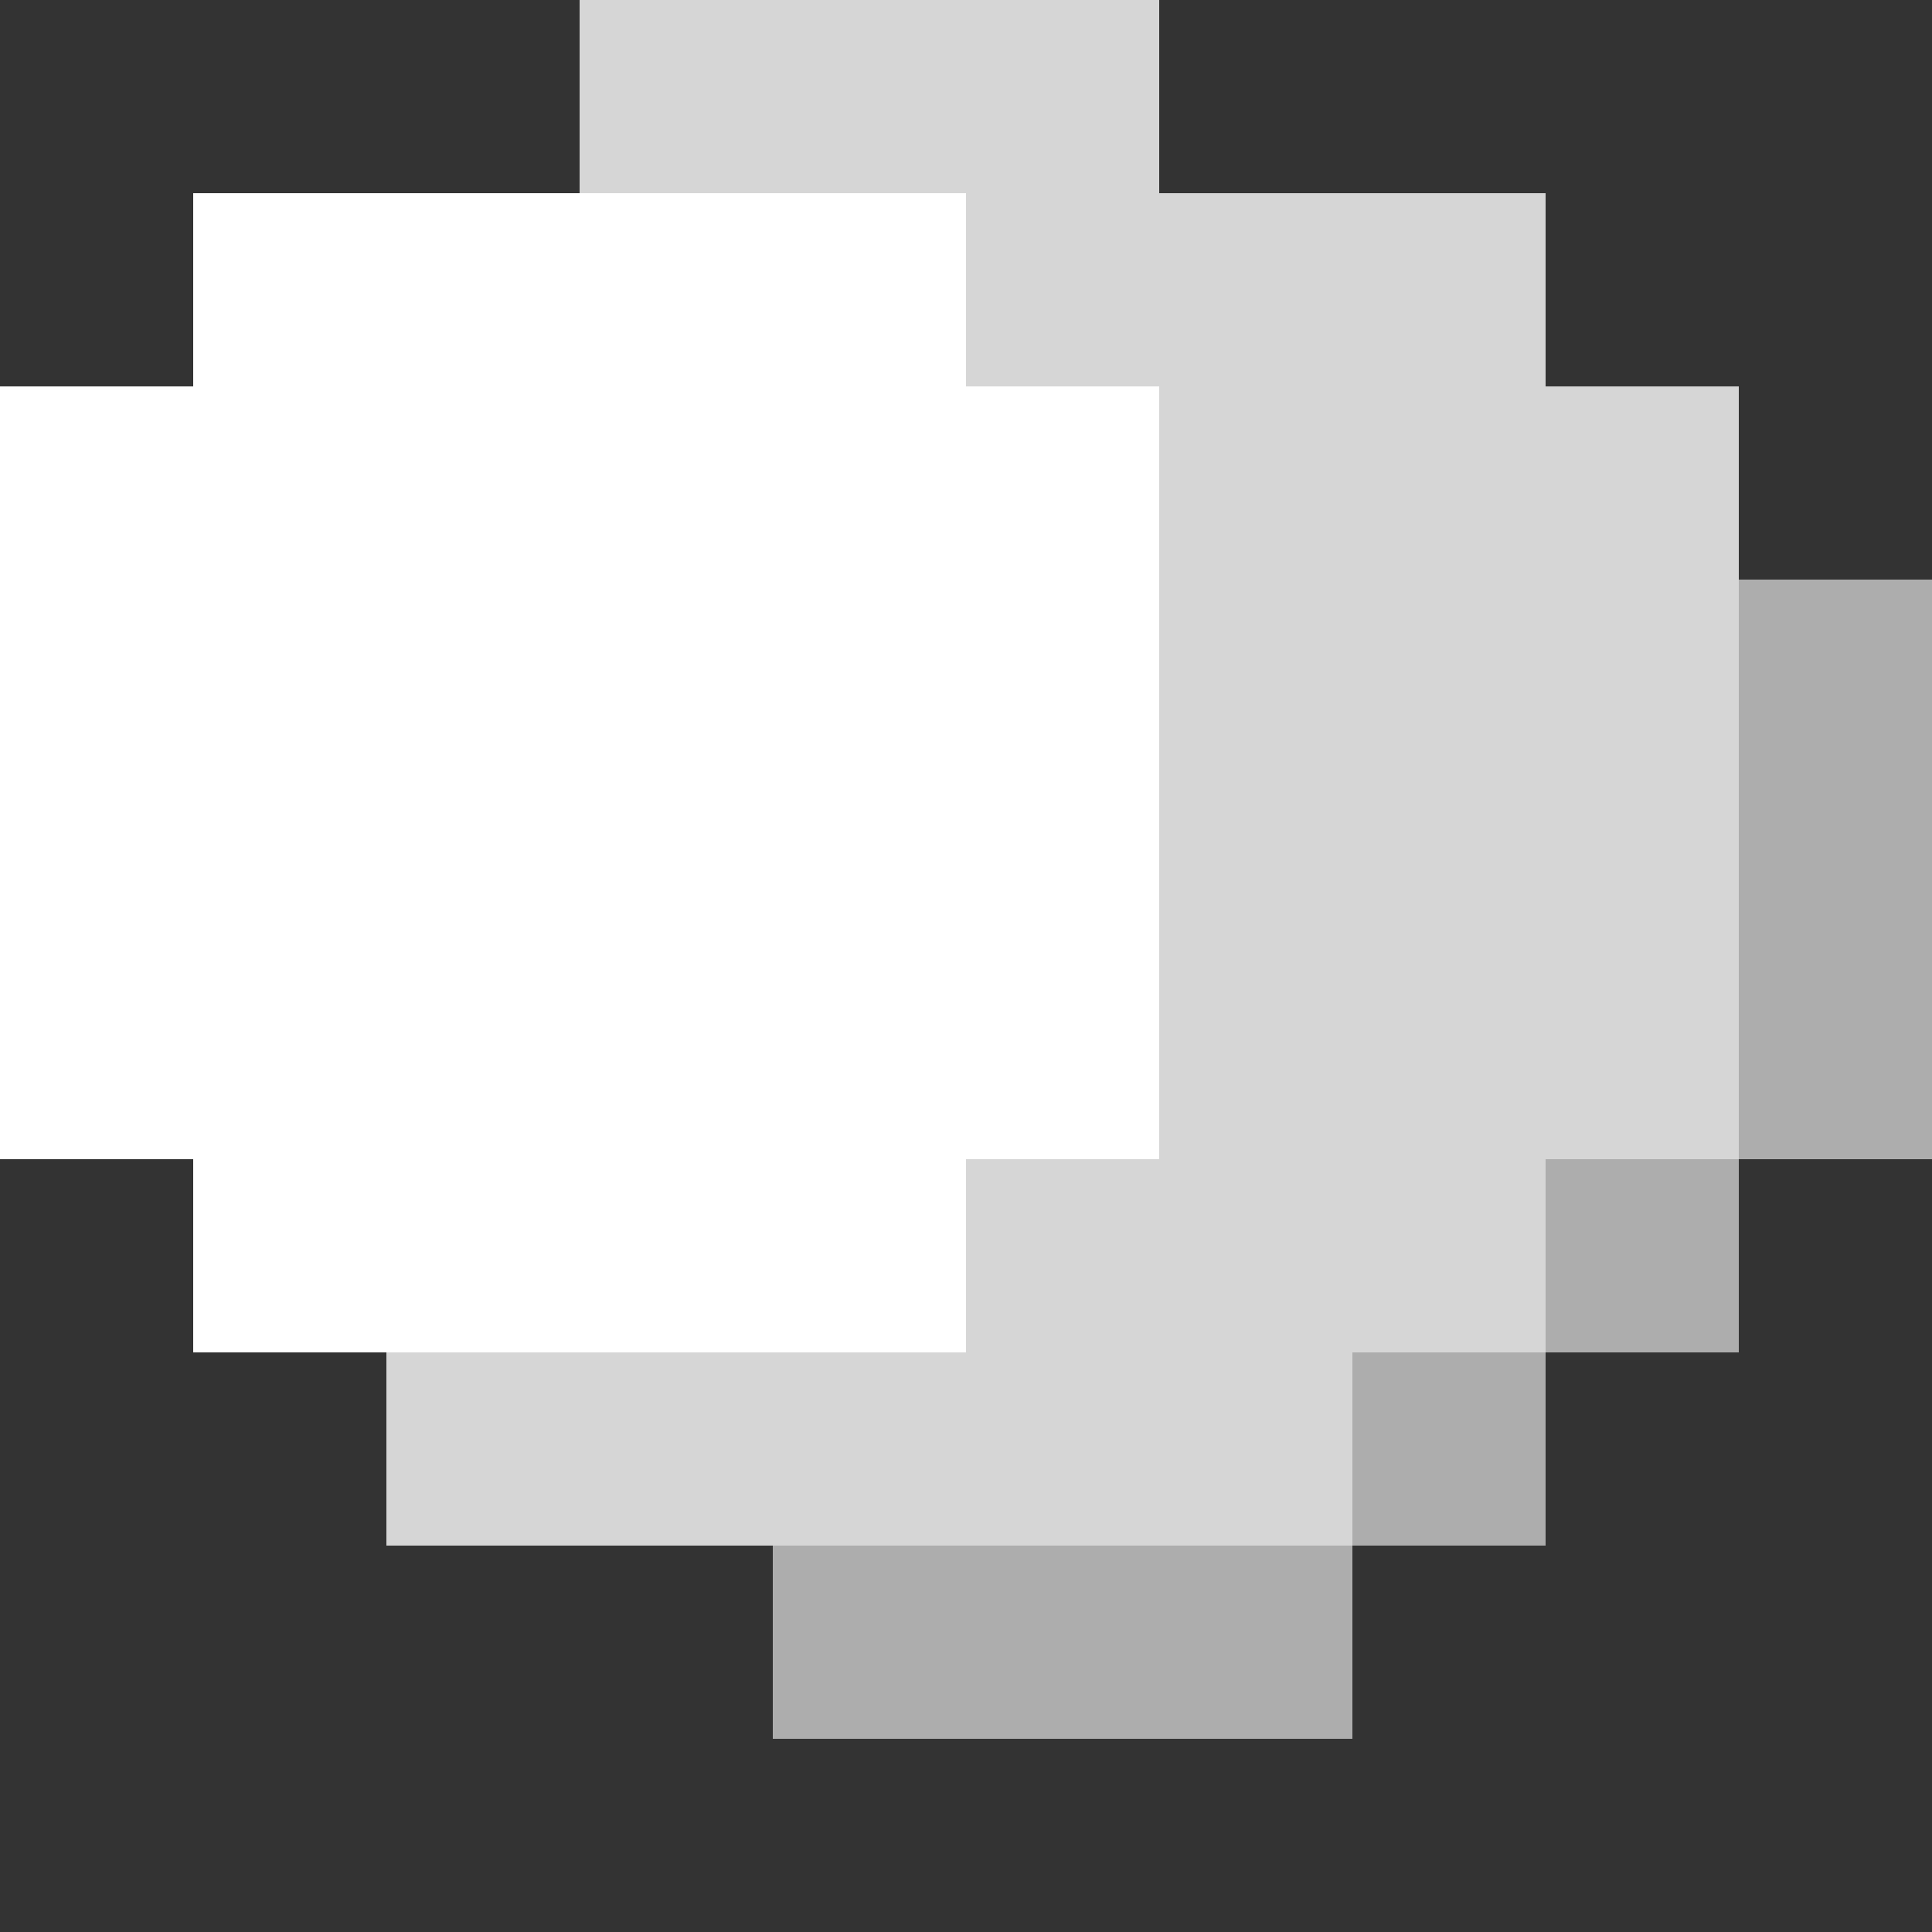 <?xml version="1.0" encoding="utf-8"?>
<!-- Generator: Adobe Illustrator 21.1.0, SVG Export Plug-In . SVG Version: 6.00 Build 0)  -->
<svg version="1.1" xmlns="http://www.w3.org/2000/svg" xmlns:xlink="http://www.w3.org/1999/xlink" x="0px" y="0px"
	 viewBox="0 0 10 10" style="enable-background:new 0 0 10 10;" xml:space="preserve">
<rect x="0" y="0" width="10" height="10" fill="#333333" stroke="none"/>
<style type="text/css">
	.st0{display:none;}
	.st1{display:inline;}
	.st2{fill:none;}
	.st3{fill:#FFFFFF;}
	.st4{opacity:0.8;}
	.st5{opacity:0.6;}
</style>
<g id="Layer_17" class="st0">
	<rect x="-51" y="-1" class="st1" width="82" height="22"/>
</g>
<g id="N_x5F_1">
</g>
<g id="N_x5F_2">
</g>
<g id="NE_x5F_1">
</g>
<g id="NE_x5F_2">
</g>
<g id="E_x5F_1">
</g>
<g id="E_x5F_2">
</g>
<g id="SE_x5F_1">
</g>
<g id="SE_x5F_2">
</g>
<g id="S_x5F_1">
</g>
<g id="S_x5F_2">
</g>
<g id="SW_x5F_1">
	<g>
		<rect x="0" y="0" class="st2" width="1" height="1"/>
	</g>
	<g>
		<rect x="0" y="1" class="st2" width="1" height="1"/>
	</g>
	<g>
		<rect x="1" y="0" class="st2" width="1" height="1"/>
	</g>
	<g>
		<rect x="1" y="1" class="st3" width="1" height="1"/>
	</g>
	<g>
		<rect x="0" y="2" class="st3" width="1" height="1"/>
	</g>
	<g>
		<rect x="0" y="3" class="st3" width="1" height="1"/>
	</g>
	<g>
		<rect x="1" y="2" class="st3" width="1" height="1"/>
	</g>
	<g>
		<rect x="1" y="3" class="st3" width="1" height="1"/>
	</g>
	<g>
		<rect x="2" y="0" class="st2" width="1" height="1"/>
	</g>
	<g>
		<rect x="2" y="1" class="st3" width="1" height="1"/>
	</g>
	<g class="st4">
		<rect x="3" y="0" class="st3" width="1" height="1"/>
	</g>
	<g>
		<rect x="3" y="1" class="st3" width="1" height="1"/>
	</g>
	<g>
		<rect x="2" y="2" class="st3" width="1" height="1"/>
	</g>
	<g>
		<rect x="2" y="3" class="st3" width="1" height="1"/>
	</g>
	<g>
		<rect x="3" y="2" class="st3" width="1" height="1"/>
	</g>
	<g>
		<rect x="3" y="3" class="st3" width="1" height="1"/>
	</g>
	<g>
		<rect x="0" y="4" class="st3" width="1" height="1"/>
	</g>
	<g>
		<rect x="0" y="5" class="st3" width="1" height="1"/>
	</g>
	<g>
		<rect x="1" y="4" class="st3" width="1" height="1"/>
	</g>
	<g>
		<rect x="1" y="5" class="st3" width="1" height="1"/>
	</g>
	<g>
		<rect x="0" y="6" class="st2" width="1" height="1"/>
	</g>
	<g>
		<rect x="0" y="7" class="st2" width="1" height="1"/>
	</g>
	<g>
		<rect x="1" y="6" class="st3" width="1" height="1"/>
	</g>
	<g>
		<rect x="1" y="7" class="st2" width="1" height="1"/>
	</g>
	<g>
		<rect x="2" y="4" class="st3" width="1" height="1"/>
	</g>
	<g>
		<rect x="2" y="5" class="st3" width="1" height="1"/>
	</g>
	<g>
		<rect x="3" y="4" class="st3" width="1" height="1"/>
	</g>
	<g>
		<rect x="3" y="5" class="st3" width="1" height="1"/>
	</g>
	<g>
		<rect x="2" y="6" class="st3" width="1" height="1"/>
	</g>
	<g class="st4">
		<rect x="2" y="7" class="st3" width="1" height="1"/>
	</g>
	<g>
		<rect x="3" y="6" class="st3" width="1" height="1"/>
	</g>
	<g class="st4">
		<rect x="3" y="7" class="st3" width="1" height="1"/>
	</g>
	<g class="st4">
		<rect x="4" y="0" class="st3" width="1" height="1"/>
	</g>
	<g>
		<rect x="4" y="1" class="st3" width="1" height="1"/>
	</g>
	<g class="st4">
		<rect x="5" y="0" class="st3" width="1" height="1"/>
	</g>
	<g class="st4">
		<rect x="5" y="1" class="st3" width="1" height="1"/>
	</g>
	<g>
		<rect x="4" y="2" class="st3" width="1" height="1"/>
	</g>
	<g>
		<rect x="4" y="3" class="st3" width="1" height="1"/>
	</g>
	<g>
		<rect x="5" y="2" class="st3" width="1" height="1"/>
	</g>
	<g>
		<rect x="5" y="3" class="st3" width="1" height="1"/>
	</g>
	<g>
		<rect x="6" y="0" class="st2" width="1" height="1"/>
	</g>
	<g class="st4">
		<rect x="6" y="1" class="st3" width="1" height="1"/>
	</g>
	<g>
		<rect x="7" y="0" class="st2" width="1" height="1"/>
	</g>
	<g class="st4">
		<rect x="7" y="1" class="st3" width="1" height="1"/>
	</g>
	<g class="st4">
		<rect x="6" y="2" class="st3" width="1" height="1"/>
	</g>
	<g class="st4">
		<rect x="6" y="3" class="st3" width="1" height="1"/>
	</g>
	<g class="st4">
		<rect x="7" y="2" class="st3" width="1" height="1"/>
	</g>
	<g class="st4">
		<rect x="7" y="3" class="st3" width="1" height="1"/>
	</g>
	<g>
		<rect x="4" y="4" class="st3" width="1" height="1"/>
	</g>
	<g>
		<rect x="4" y="5" class="st3" width="1" height="1"/>
	</g>
	<g>
		<rect x="5" y="4" class="st3" width="1" height="1"/>
	</g>
	<g>
		<rect x="5" y="5" class="st3" width="1" height="1"/>
	</g>
	<g>
		<rect x="4" y="6" class="st3" width="1" height="1"/>
	</g>
	<g class="st4">
		<rect x="4" y="7" class="st3" width="1" height="1"/>
	</g>
	<g class="st4">
		<rect x="5" y="6" class="st3" width="1" height="1"/>
	</g>
	<g class="st4">
		<rect x="5" y="7" class="st3" width="1" height="1"/>
	</g>
	<g class="st4">
		<rect x="6" y="4" class="st3" width="1" height="1"/>
	</g>
	<g class="st4">
		<rect x="6" y="5" class="st3" width="1" height="1"/>
	</g>
	<g class="st4">
		<rect x="7" y="4" class="st3" width="1" height="1"/>
	</g>
	<g class="st4">
		<rect x="7" y="5" class="st3" width="1" height="1"/>
	</g>
	<g class="st4">
		<rect x="6" y="6" class="st3" width="1" height="1"/>
	</g>
	<g class="st4">
		<rect x="6" y="7" class="st3" width="1" height="1"/>
	</g>
	<g class="st4">
		<rect x="7" y="6" class="st3" width="1" height="1"/>
	</g>
	<g class="st5">
		<rect x="7" y="7" class="st3" width="1" height="1"/>
	</g>
	<g>
		<rect x="0" y="8" class="st2" width="1" height="1"/>
	</g>
	<g>
		<rect x="1" y="8" class="st2" width="1" height="1"/>
	</g>
	<g class="st5">
		<rect x="4" y="8" class="st3" width="1" height="1"/>
	</g>
	<g class="st5">
		<rect x="5" y="8" class="st3" width="1" height="1"/>
	</g>
	<g>
		<rect x="2" y="8" class="st2" width="1" height="1"/>
	</g>
	<g>
		<rect x="3" y="8" class="st2" width="1" height="1"/>
	</g>
	<g class="st5">
		<rect x="6" y="8" class="st3" width="1" height="1"/>
	</g>
	<g>
		<rect x="7" y="8" class="st2" width="1" height="1"/>
	</g>
	<g>
		<rect x="8" y="0" class="st2" width="1" height="1"/>
	</g>
	<g>
		<rect x="8" y="1" class="st2" width="1" height="1"/>
	</g>
	<g>
		<rect x="9" y="0" class="st2" width="1" height="1"/>
	</g>
	<g>
		<rect x="9" y="1" class="st2" width="1" height="1"/>
	</g>
	<g class="st4">
		<rect x="8" y="2" class="st3" width="1" height="1"/>
	</g>
	<g class="st4">
		<rect x="8" y="3" class="st3" width="1" height="1"/>
	</g>
	<g>
		<rect x="9" y="2" class="st2" width="1" height="1"/>
	</g>
	<g class="st5">
		<rect x="9" y="3" class="st3" width="1" height="1"/>
	</g>
	<g class="st4">
		<rect x="8" y="4" class="st3" width="1" height="1"/>
	</g>
	<g class="st4">
		<rect x="8" y="5" class="st3" width="1" height="1"/>
	</g>
	<g class="st5">
		<rect x="9" y="4" class="st3" width="1" height="1"/>
	</g>
	<g class="st5">
		<rect x="9" y="5" class="st3" width="1" height="1"/>
	</g>
	<g class="st5">
		<rect x="8" y="6" class="st3" width="1" height="1"/>
	</g>
	<g>
		<rect x="8" y="7" class="st2" width="1" height="1"/>
	</g>
	<g>
		<rect x="9" y="6" class="st2" width="1" height="1"/>
	</g>
	<g>
		<rect x="9" y="7" class="st2" width="1" height="1"/>
	</g>
	<g>
		<rect x="8" y="8" class="st2" width="1" height="1"/>
	</g>
	<g>
		<rect x="9" y="8" class="st2" width="1" height="1"/>
	</g>
</g>
<g id="SW_x5F_2">
</g>
<g id="W_x5F_1">
	<g>
		<rect x="10" y="5" class="st2" width="1" height="1"/>
	</g>
	<g>
		<rect x="10" y="6" class="st2" width="1" height="1"/>
	</g>
	<g>
		<rect x="10" y="7" class="st2" width="1" height="1"/>
	</g>
	<g>
		<rect x="10" y="8" class="st2" width="1" height="1"/>
	</g>
</g>
<g id="W_x5F_2">
</g>
<g id="NW_x5F_1">
</g>
<g id="NW_x5F_2">
</g>
</svg>
